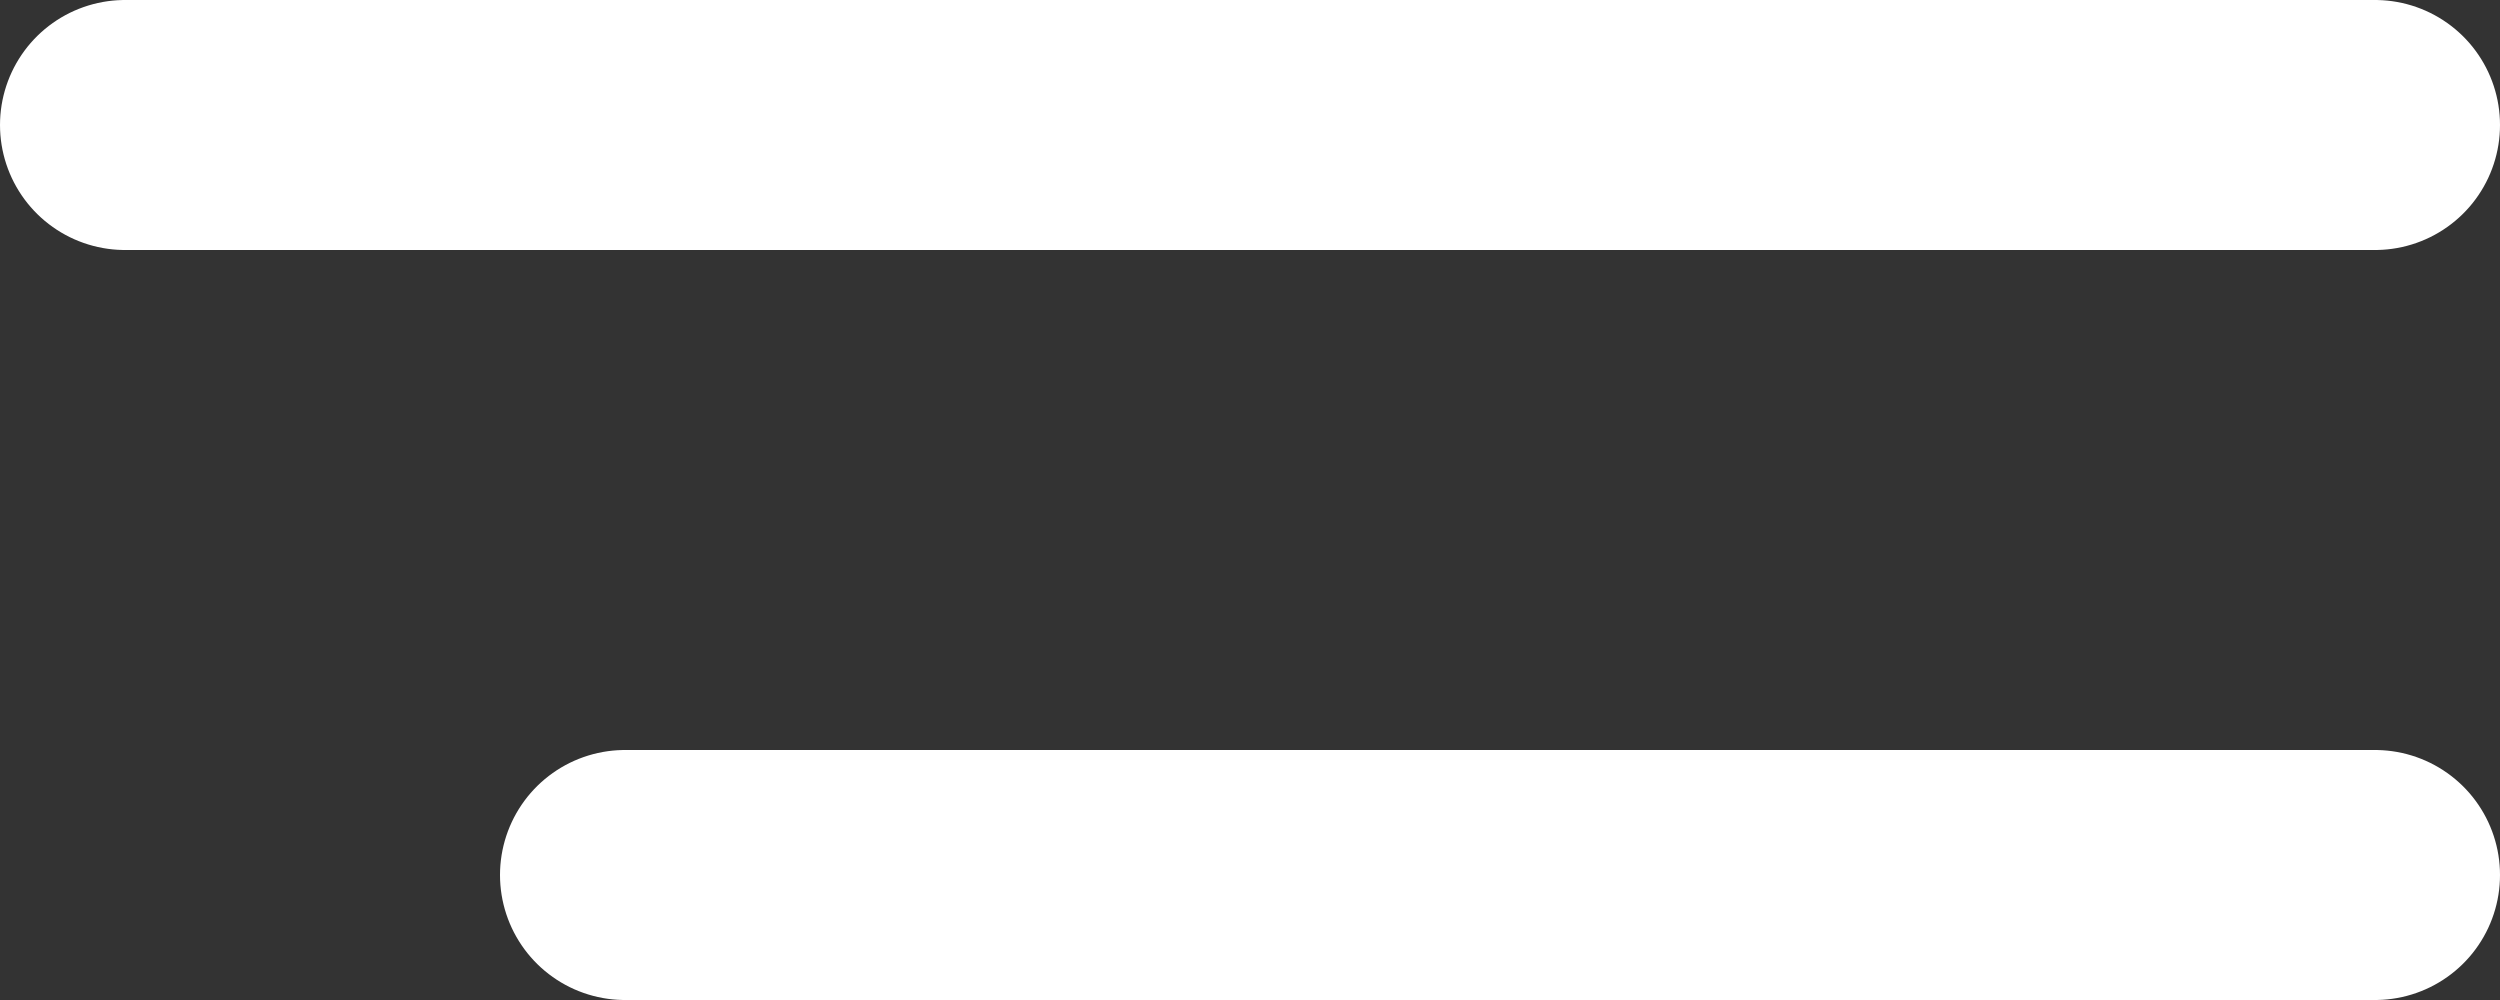 <svg width="40" height="16" viewBox="0 0 40 16" fill="none" xmlns="http://www.w3.org/2000/svg">
<rect x="0" y="0" width="40" height="16" fill="#333333" stroke="none"/>
<g id="Hamburger Menu">
<path id="Line 19" d="M2 2H38" stroke="white" stroke-width="4" stroke-linecap="round"/>
<path id="Line 20" d="M10 14L38 14" stroke="white" stroke-width="4" stroke-linecap="round"/>
</g>
</svg>
